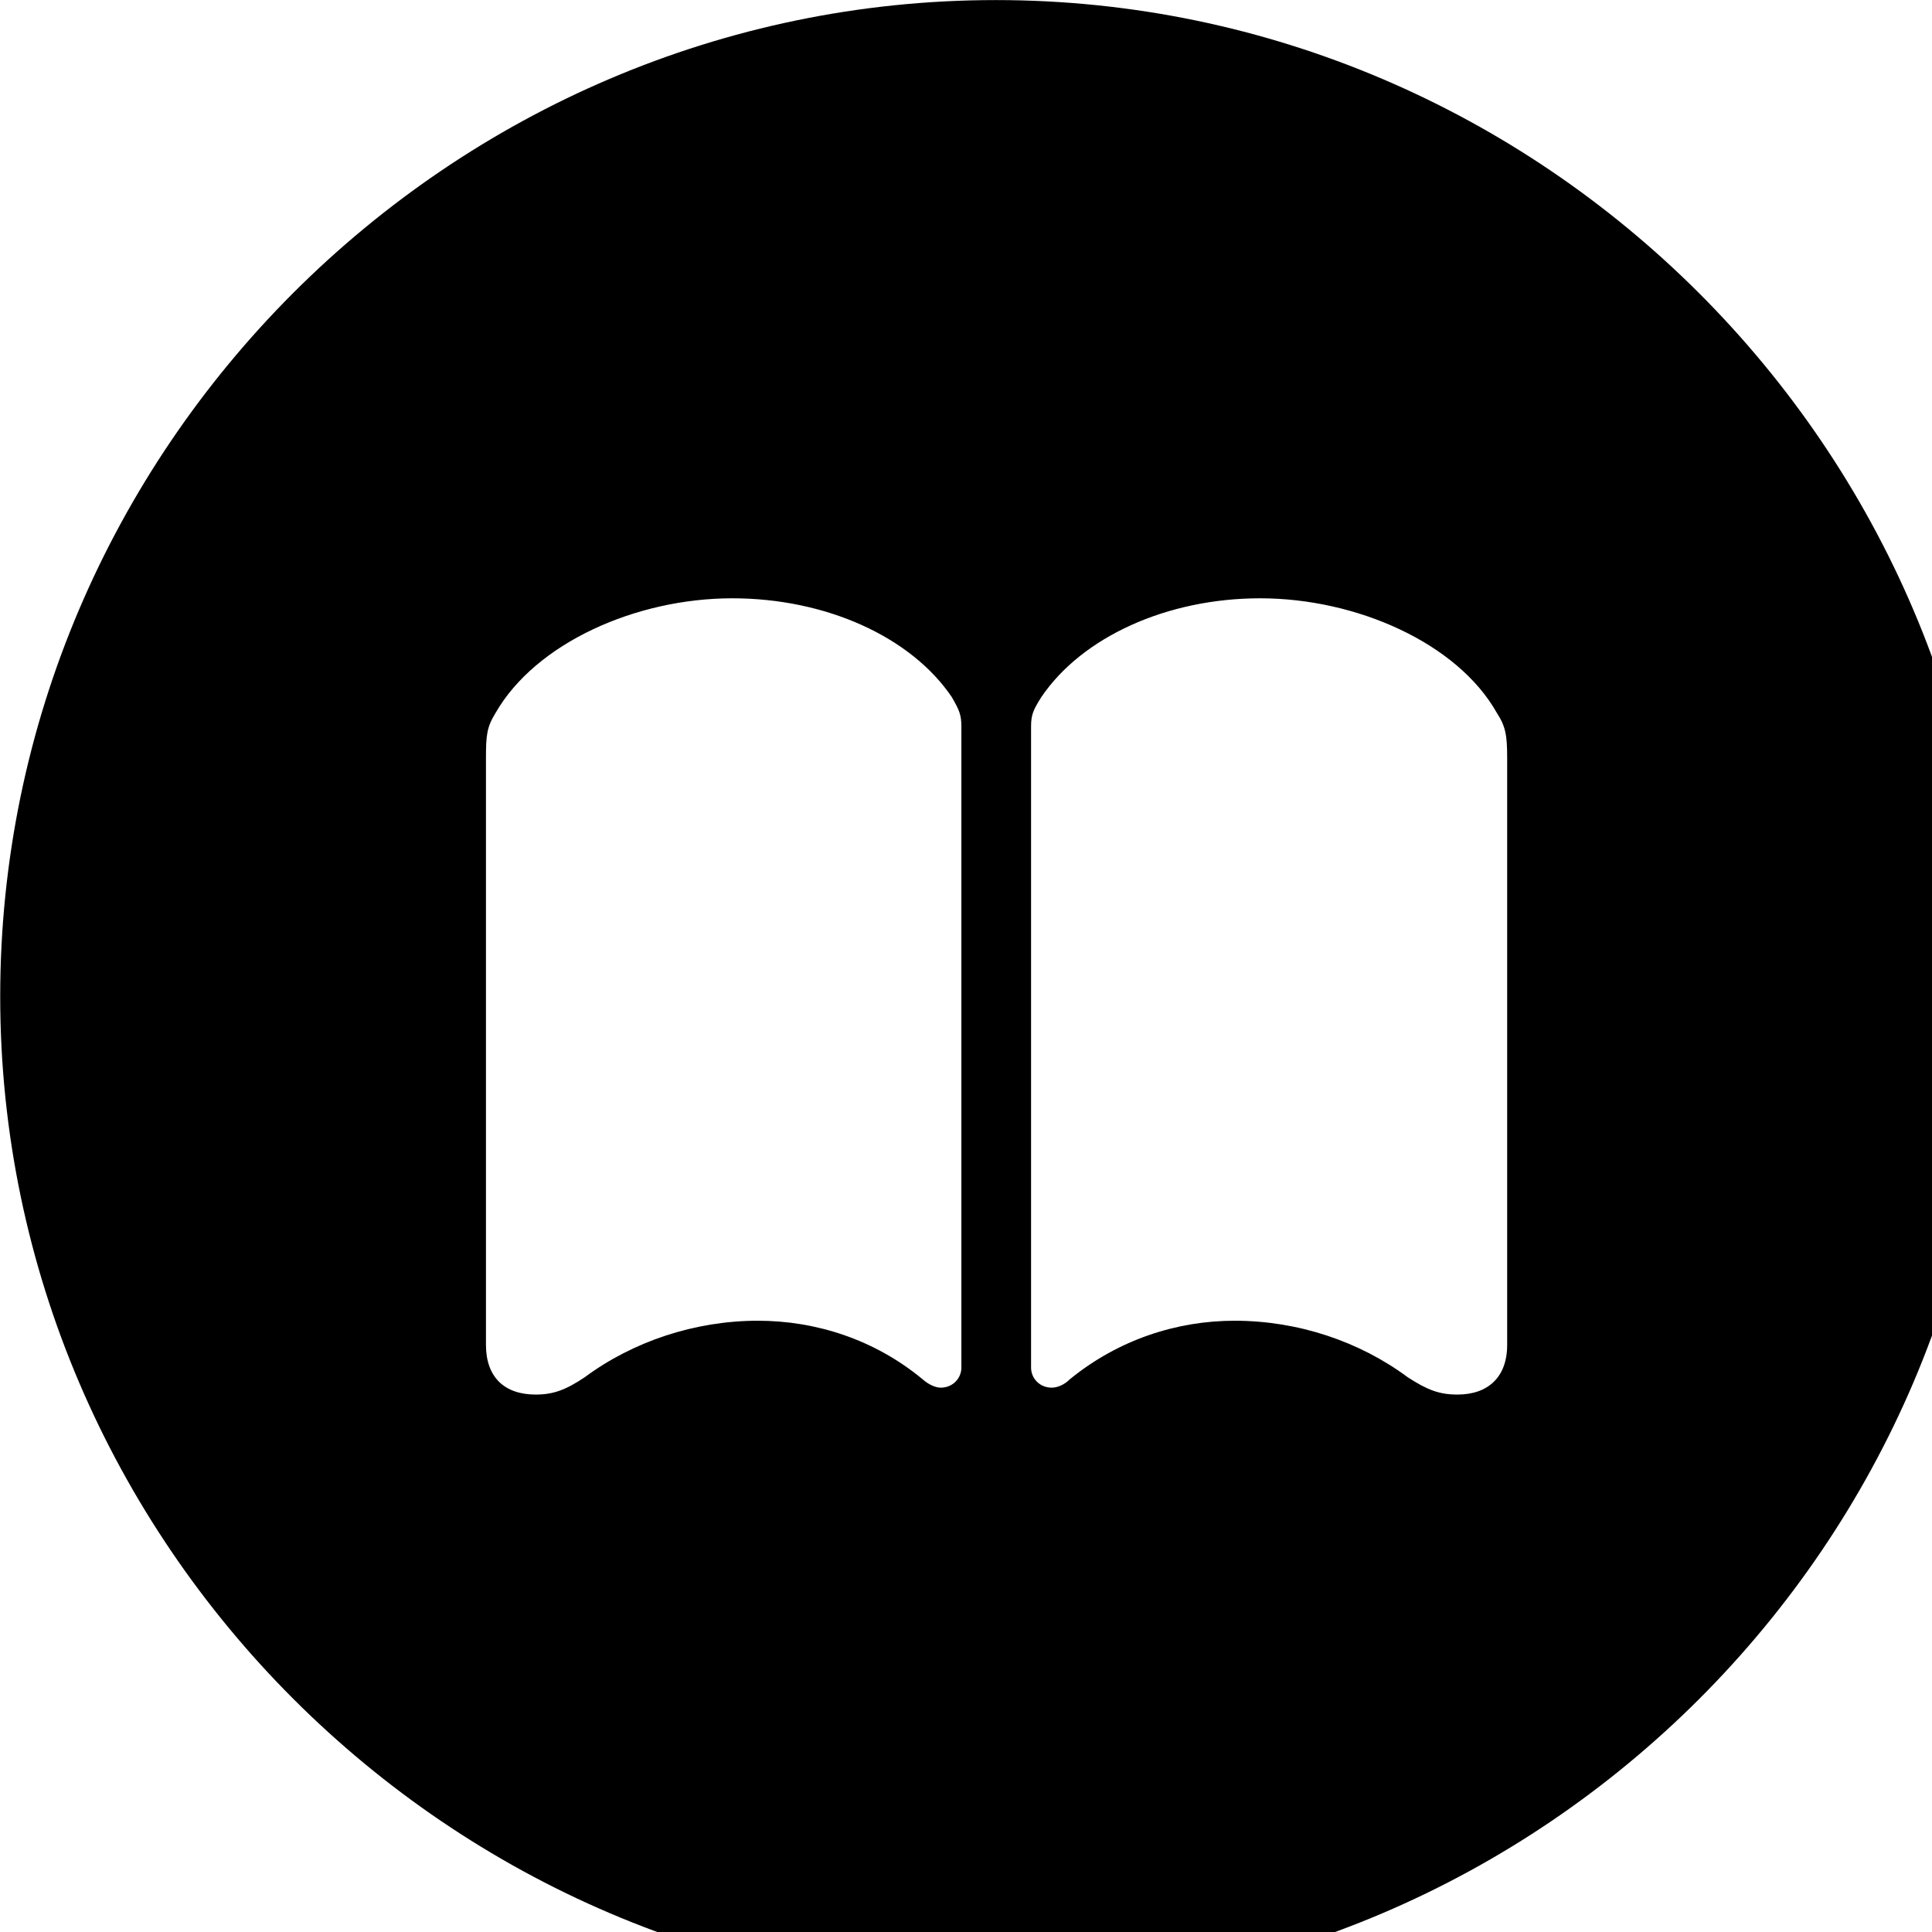 <svg xmlns="http://www.w3.org/2000/svg" viewBox="0 0 28 28" width="28" height="28">
  <path d="M14.433 28.871C22.363 28.871 28.873 22.351 28.873 14.441C28.873 6.511 22.353 0.001 14.433 0.001C6.513 0.001 0.003 6.511 0.003 14.441C0.003 22.351 6.523 28.871 14.433 28.871ZM10.613 8.671C11.973 8.671 13.203 9.231 13.793 10.101C13.903 10.291 13.933 10.361 13.933 10.531V19.821C13.933 19.971 13.813 20.111 13.633 20.111C13.563 20.111 13.463 20.071 13.373 19.991C12.673 19.411 11.823 19.141 10.983 19.141C10.073 19.141 9.173 19.441 8.473 19.961C8.203 20.141 8.023 20.211 7.763 20.211C7.313 20.211 7.043 19.961 7.043 19.491V10.991C7.043 10.661 7.053 10.541 7.183 10.331C7.763 9.321 9.213 8.671 10.613 8.671ZM18.263 8.671C19.663 8.671 21.123 9.321 21.693 10.331C21.823 10.531 21.843 10.661 21.843 10.991V19.491C21.843 19.961 21.563 20.211 21.123 20.211C20.853 20.211 20.683 20.141 20.403 19.961C19.703 19.441 18.813 19.141 17.893 19.141C17.063 19.141 16.213 19.411 15.503 19.991C15.423 20.071 15.323 20.111 15.243 20.111C15.063 20.111 14.943 19.971 14.943 19.821V10.531C14.943 10.361 14.973 10.291 15.093 10.101C15.683 9.231 16.913 8.671 18.263 8.671Z" />
</svg>